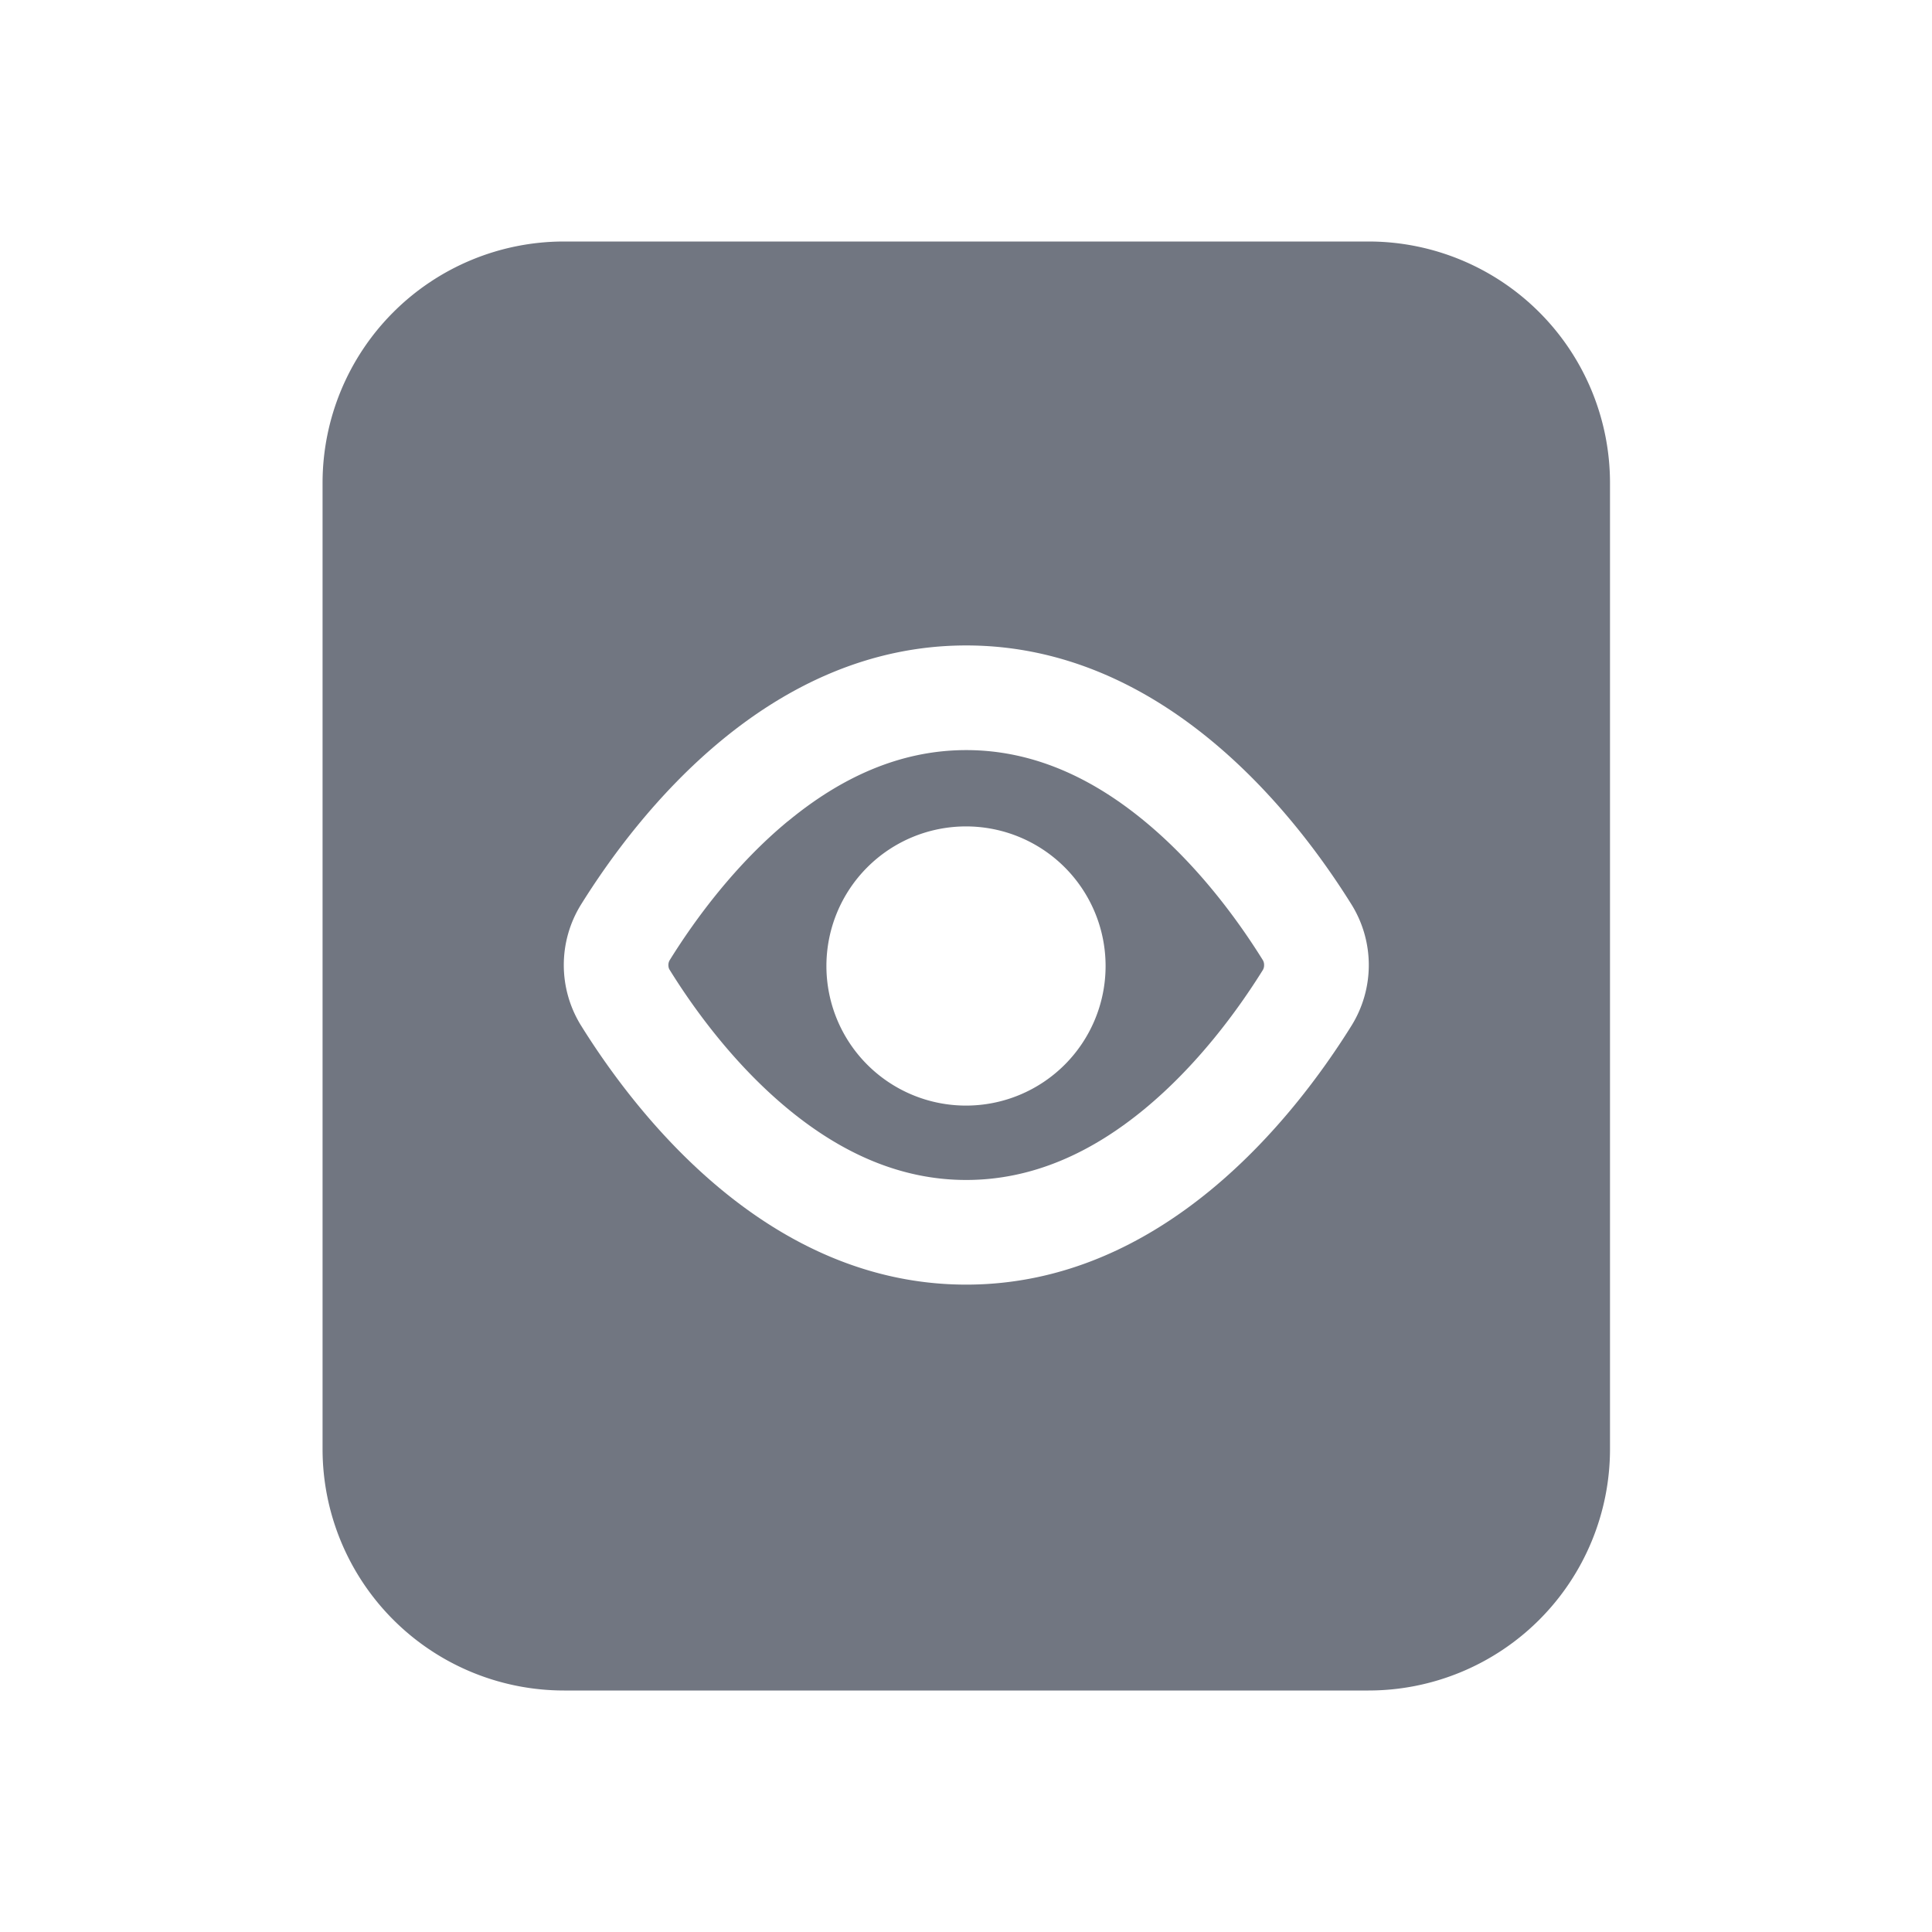 <svg viewBox="0 0 24 24" fill="none" xmlns="http://www.w3.org/2000/svg"><path fill-rule="evenodd" clip-rule="evenodd" d="M9.789 10.2c-.654.54-1.154 1.219-1.47 1.728a.116.116 0 00-.016.06c0 .028.008.049.016.06.316.51.816 1.188 1.47 1.728.647.534 1.382.882 2.214.882.833 0 1.568-.348 2.215-.882.654-.54 1.153-1.218 1.47-1.727a.116.116 0 00.015-.06.116.116 0 00-.015-.061c-.317-.51-.816-1.188-1.47-1.727-.647-.534-1.382-.883-2.215-.883-.832 0-1.567.349-2.214.883zm3.945 1.8a1.734 1.734 0 11-3.468 0 1.734 1.734 0 013.468 0z" fill="#717681"/><path fill-rule="evenodd" clip-rule="evenodd" d="M17 3a3 3 0 013 3v12a3 3 0 01-3 3H7.007a3 3 0 01-3-3V6a3 3 0 013-3H17zm-9.785 8.241c.716-1.15 2.345-3.223 4.788-3.223 2.444 0 4.073 2.073 4.789 3.223a1.426 1.426 0 010 1.495c-.716 1.15-2.345 3.222-4.789 3.222-2.443 0-4.072-2.072-4.788-3.223a1.426 1.426 0 010-1.494z" fill="#717681"/></svg>